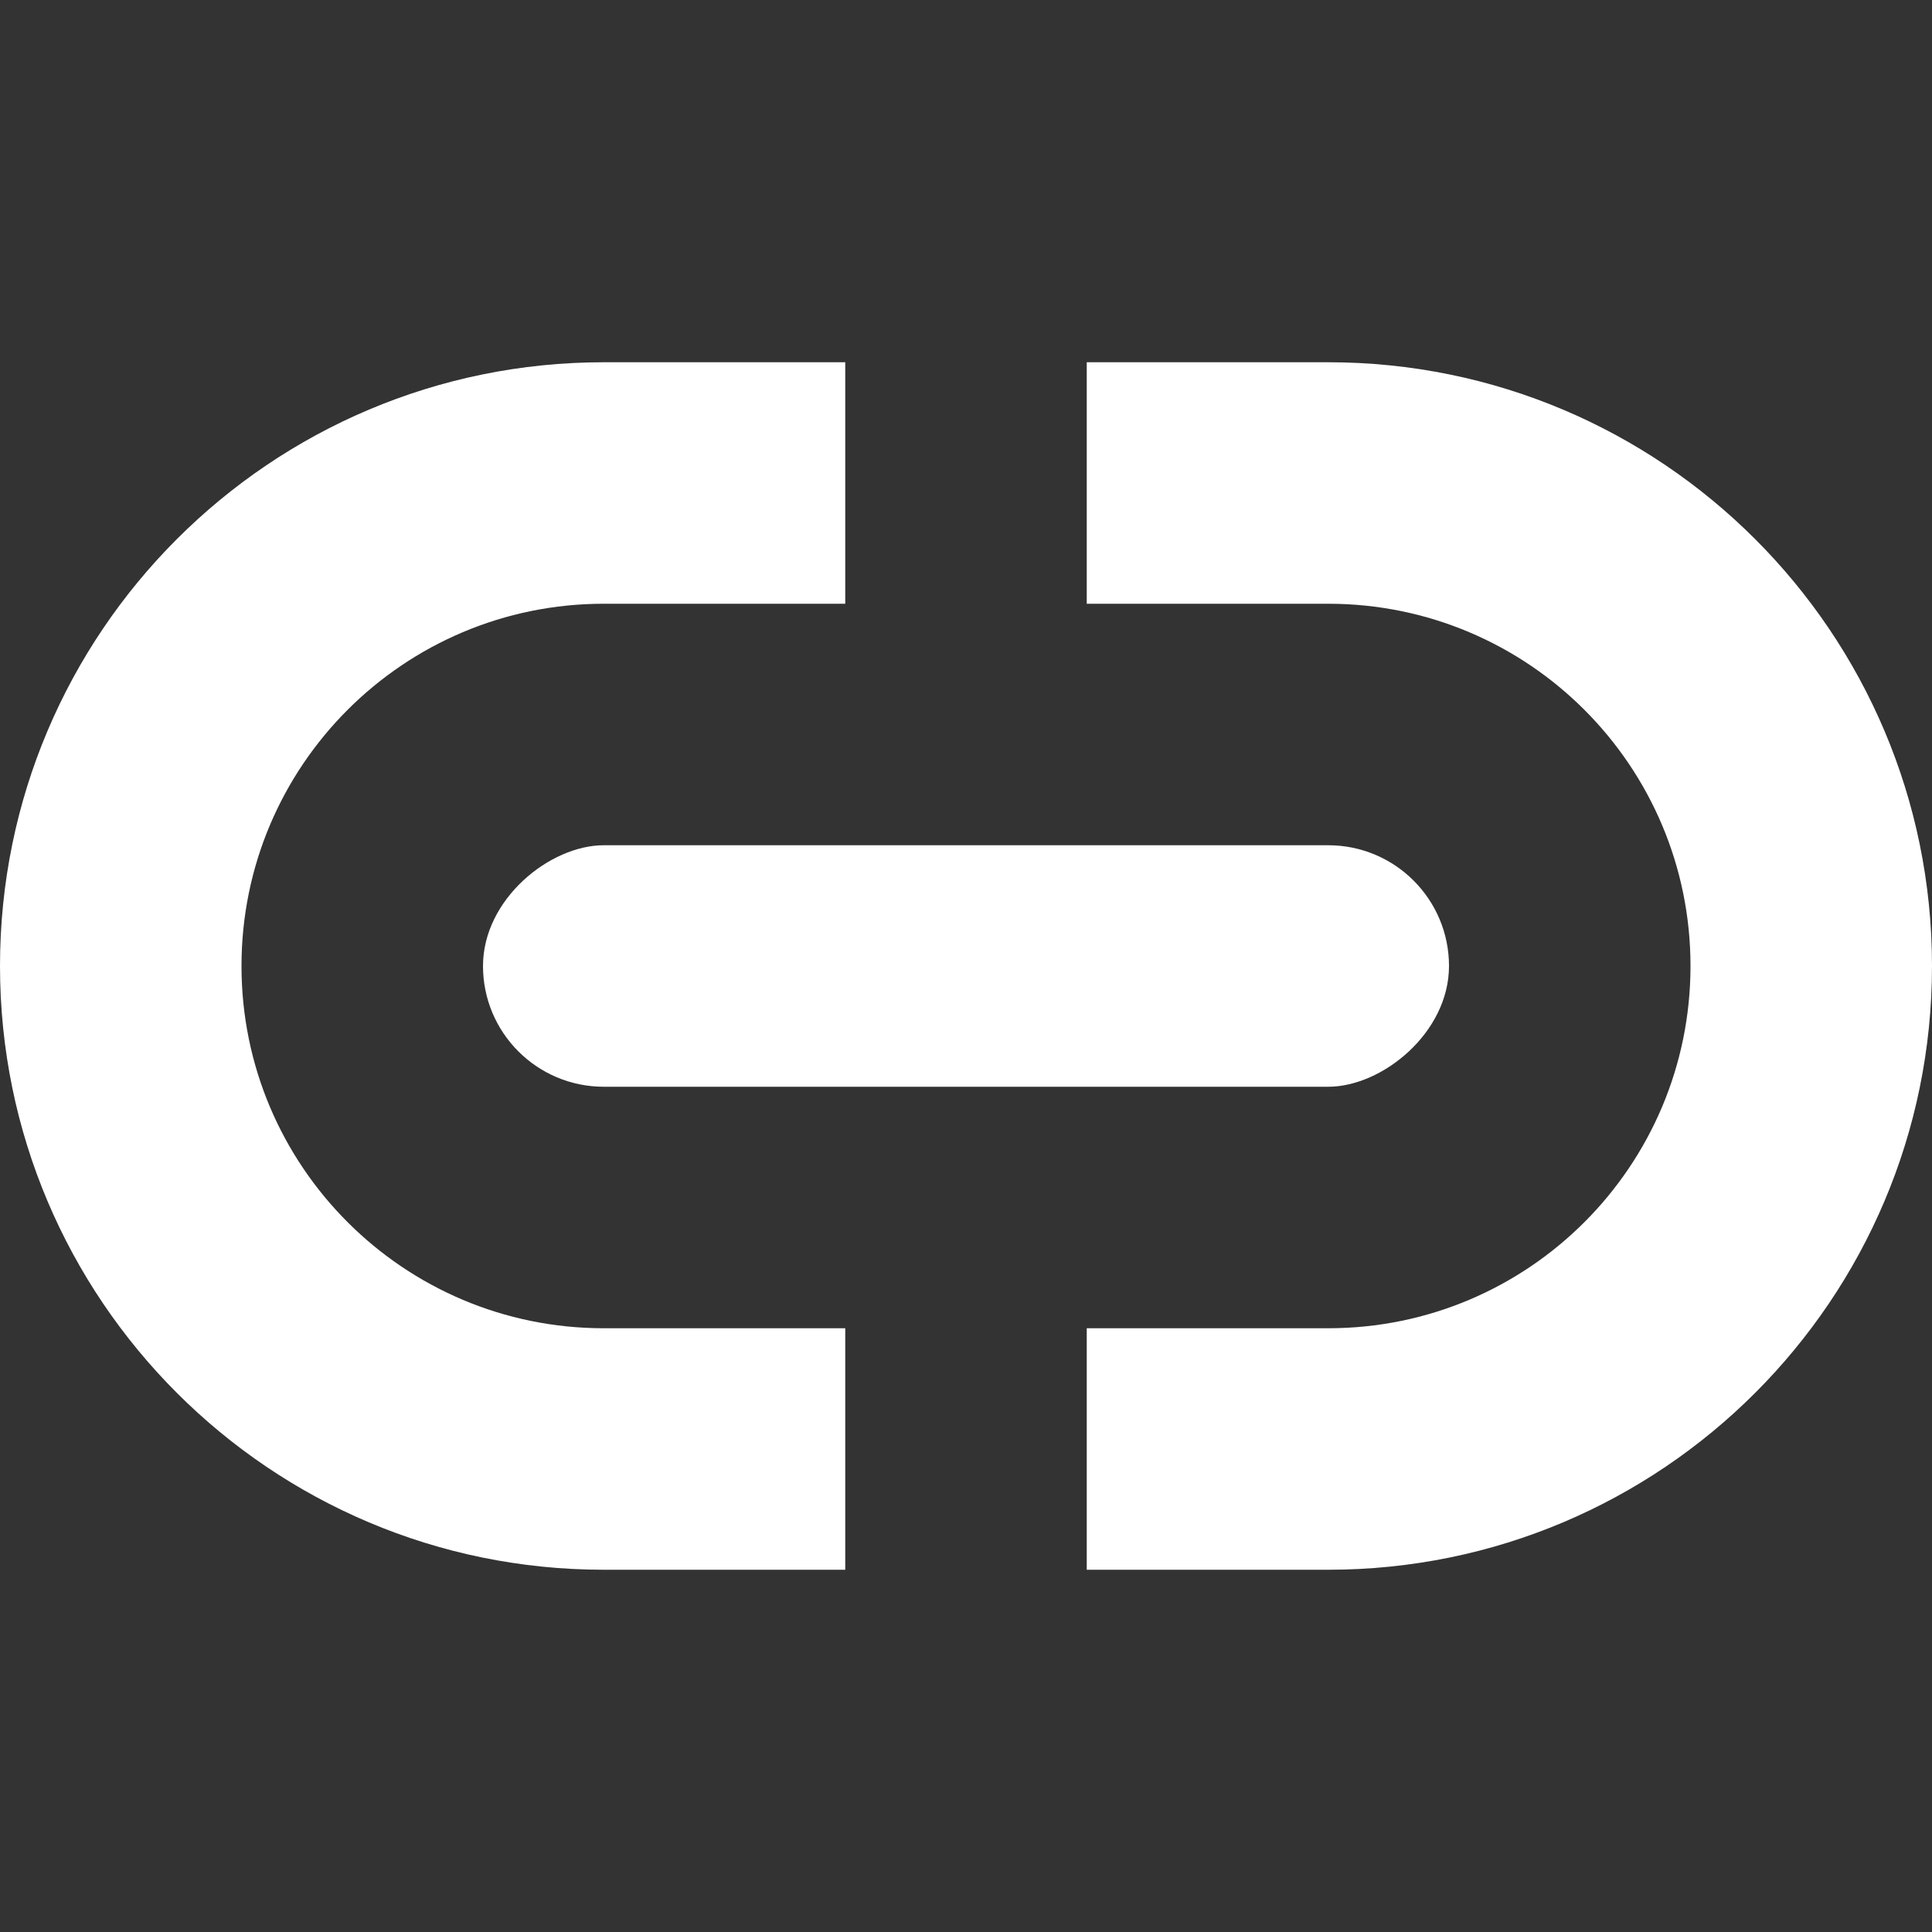 <svg width="16" height="16" viewBox="0 0 16 16" fill="none" xmlns="http://www.w3.org/2000/svg">
<rect x="0" y="0" width="16" height="16" fill="#333333" stroke="none"/>
<path fill-rule="evenodd" clip-rule="evenodd" d="M7 3H5C2.239 3 0 5.239 0 8C0 10.761 2.239 13 5 13H7V11H5C3.343 11 2 9.657 2 8C2 6.343 3.343 5 5 5H7V3ZM9 11H11C12.657 11 14 9.657 14 8C14 6.343 12.657 5 11 5H9V3H11C13.761 3 16 5.239 16 8C16 10.761 13.761 13 11 13H9V11Z" fill="white"/>
<rect x="12" y="7" width="2" height="8" rx="1" transform="rotate(90 12 7)" fill="white"/>
</svg>
